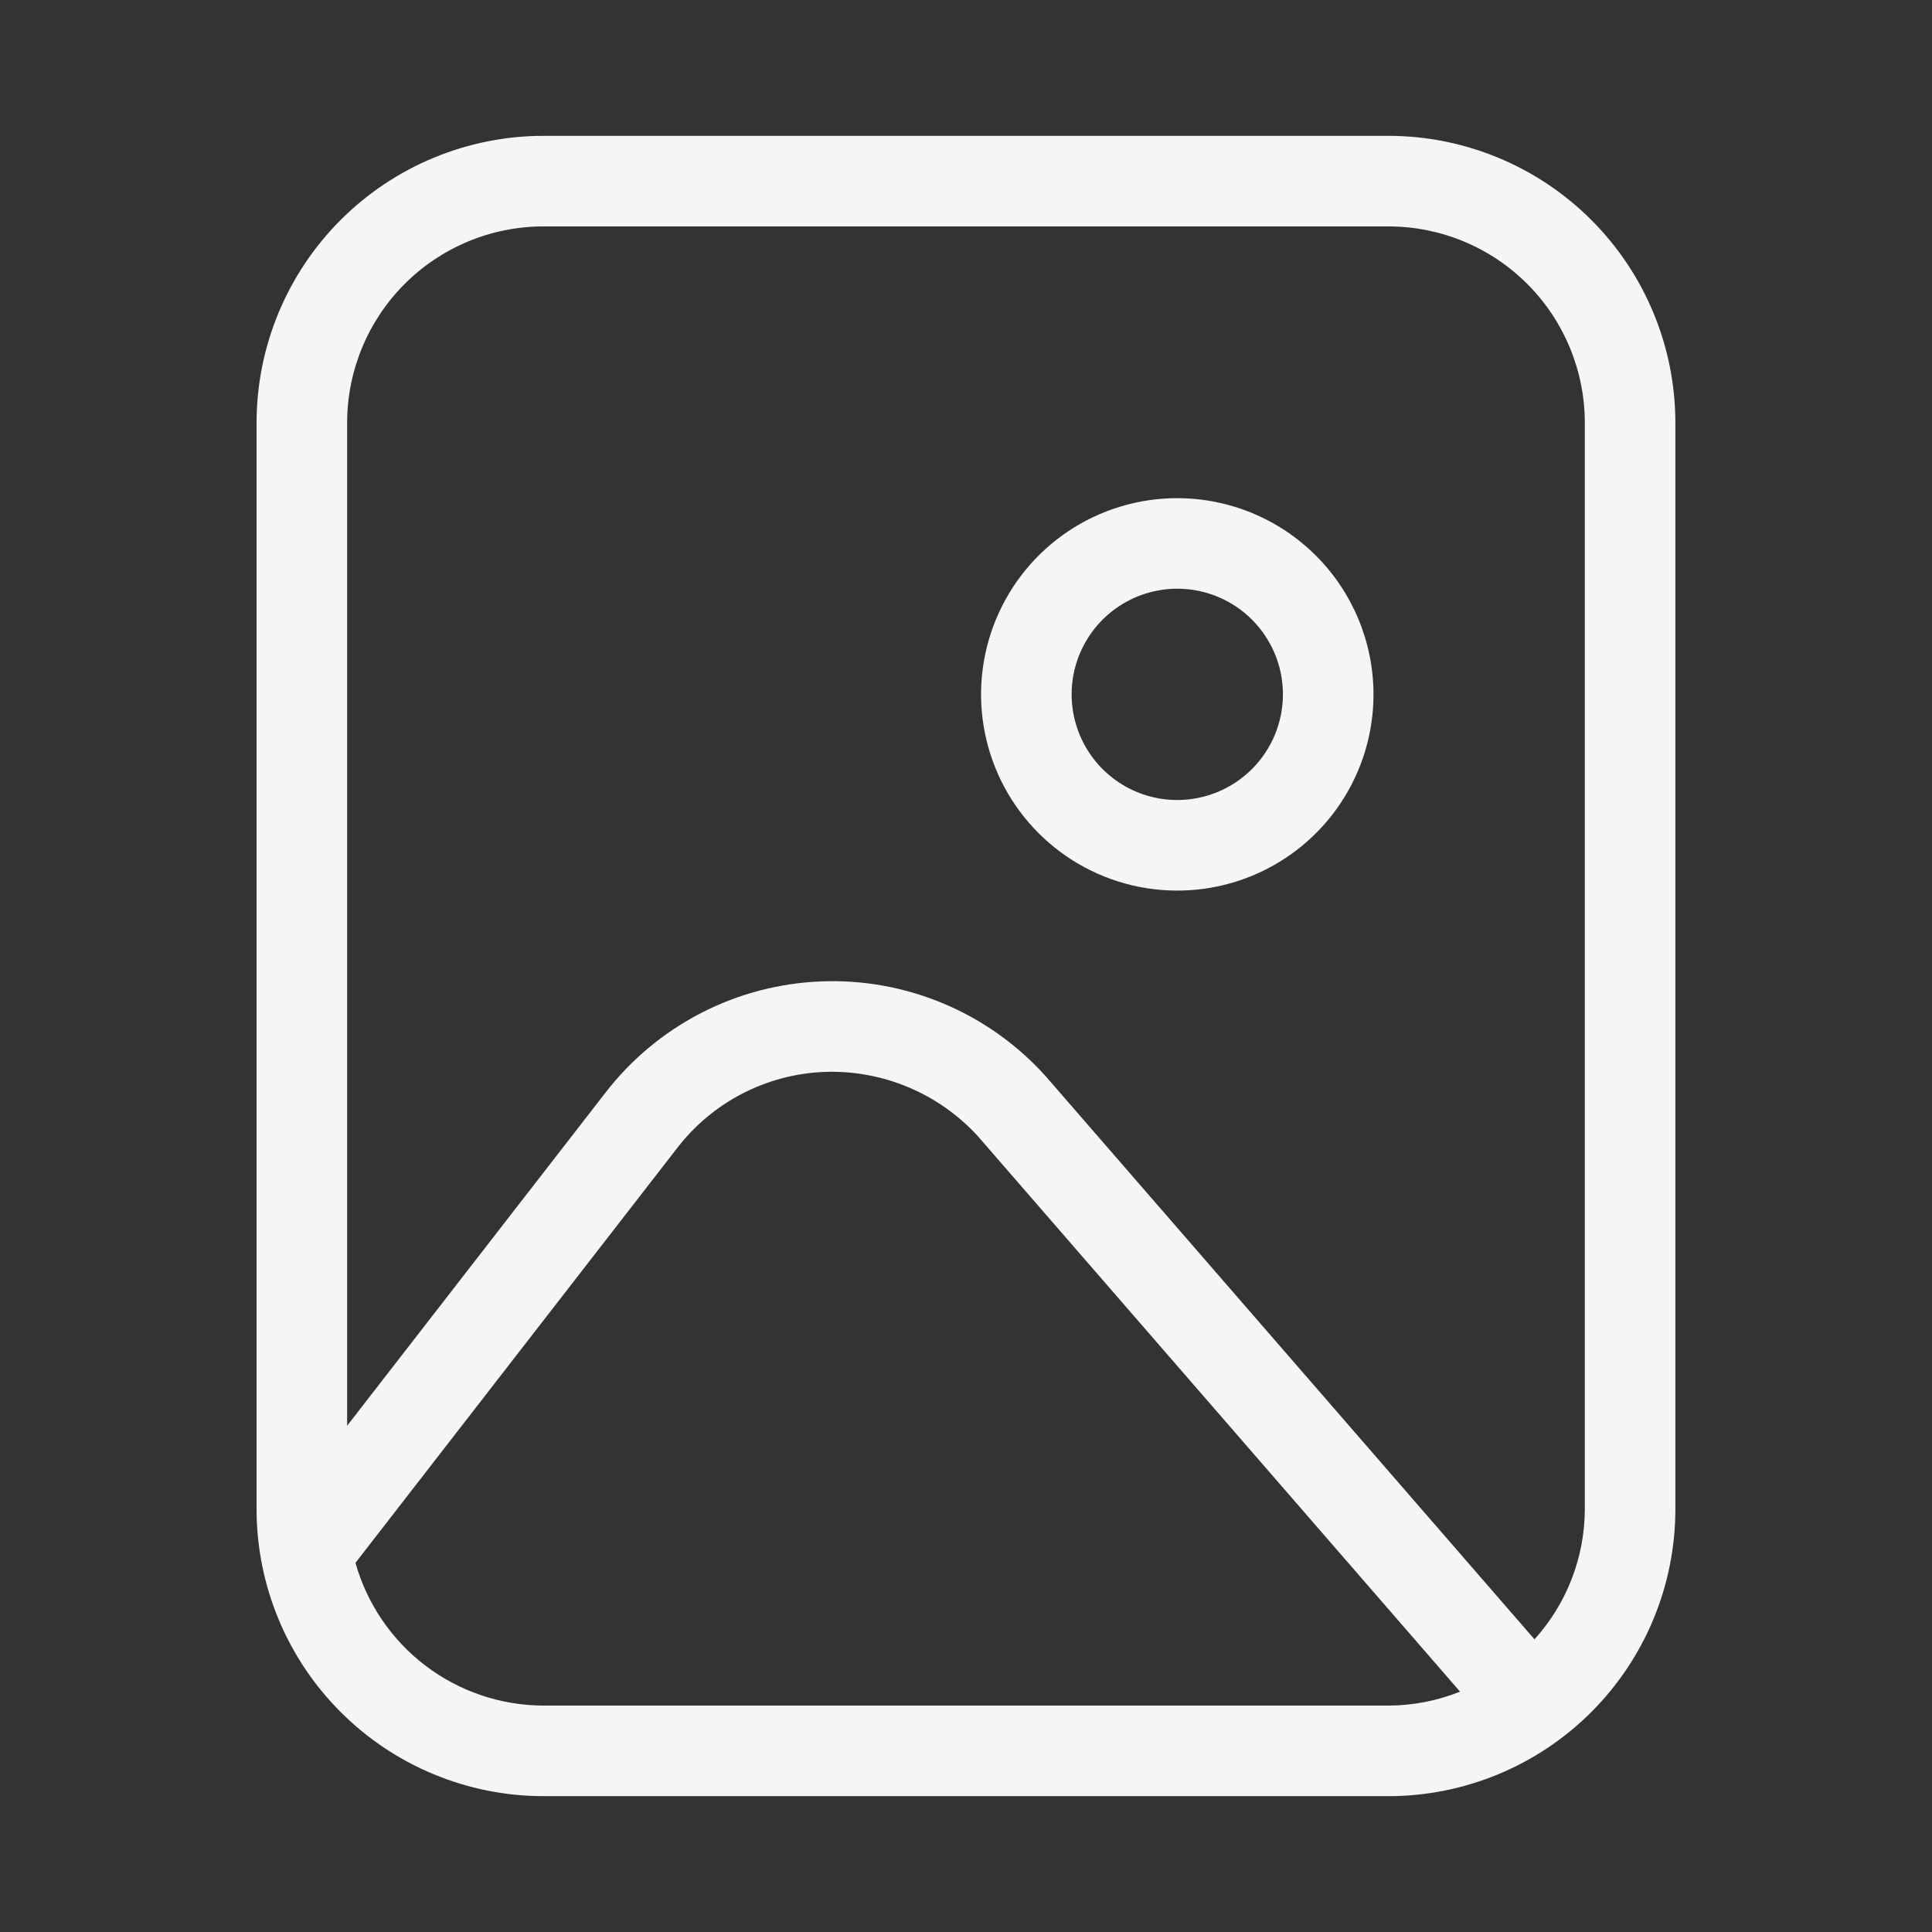 <svg width="64" height="64" viewBox="0 0 64 64" fill="none" xmlns="http://www.w3.org/2000/svg">
<rect x="0" y="0" width="64" height="64" fill="#333333" stroke="none"/>
<path d="M38.999 16.502C37.714 16.502 36.457 16.883 35.388 17.597C34.319 18.312 33.486 19.327 32.994 20.515C32.502 21.702 32.373 23.009 32.624 24.27C32.875 25.531 33.494 26.689 34.403 27.598C35.312 28.507 36.47 29.126 37.731 29.377C38.992 29.628 40.299 29.499 41.487 29.007C42.674 28.515 43.69 27.682 44.404 26.613C45.118 25.544 45.499 24.288 45.499 23.002C45.497 21.279 44.812 19.627 43.593 18.408C42.375 17.189 40.722 16.504 38.999 16.502ZM38.999 26.502C38.307 26.502 37.63 26.297 37.055 25.912C36.479 25.528 36.031 24.981 35.766 24.341C35.501 23.702 35.431 22.998 35.566 22.319C35.702 21.64 36.035 21.017 36.524 20.527C37.014 20.038 37.638 19.704 38.316 19.569C38.995 19.434 39.699 19.503 40.339 19.768C40.978 20.033 41.525 20.482 41.909 21.058C42.294 21.633 42.499 22.31 42.499 23.002C42.498 23.93 42.129 24.82 41.473 25.476C40.817 26.132 39.927 26.501 38.999 26.502Z" fill="white" fill-opacity="0.95"/>
<path d="M45.999 4.5H17.999C15.481 4.503 13.066 5.505 11.285 7.286C9.504 9.067 8.502 11.481 8.499 14V50C8.502 52.519 9.504 54.933 11.285 56.714C13.066 58.495 15.481 59.497 17.999 59.5H45.999C48.518 59.497 50.933 58.495 52.714 56.714C54.495 54.933 55.496 52.519 55.499 50V14C55.496 11.481 54.495 9.067 52.714 7.286C50.933 5.505 48.518 4.503 45.999 4.5ZM17.999 56.5C16.589 56.495 15.218 56.031 14.095 55.178C12.972 54.324 12.158 53.128 11.775 51.771L22.413 38.055C22.993 37.294 23.734 36.672 24.582 36.231C25.431 35.791 26.366 35.544 27.322 35.508C28.271 35.475 29.217 35.649 30.093 36.017C30.969 36.385 31.755 36.939 32.396 37.641L48.366 56.038C47.613 56.34 46.81 56.496 45.999 56.5L17.999 56.5ZM52.499 50C52.494 51.592 51.9 53.125 50.832 54.305L34.644 35.656C33.712 34.618 32.562 33.797 31.276 33.253C29.991 32.709 28.602 32.456 27.207 32.51C25.812 32.564 24.447 32.924 23.207 33.566C21.968 34.208 20.885 35.115 20.036 36.223L11.499 47.23V14C11.501 12.277 12.187 10.625 13.405 9.406C14.624 8.187 16.276 7.502 17.999 7.5H45.999C47.722 7.502 49.375 8.187 50.593 9.406C51.812 10.625 52.497 12.277 52.499 14V50Z" fill="white" fill-opacity="0.95"/>
</svg>
